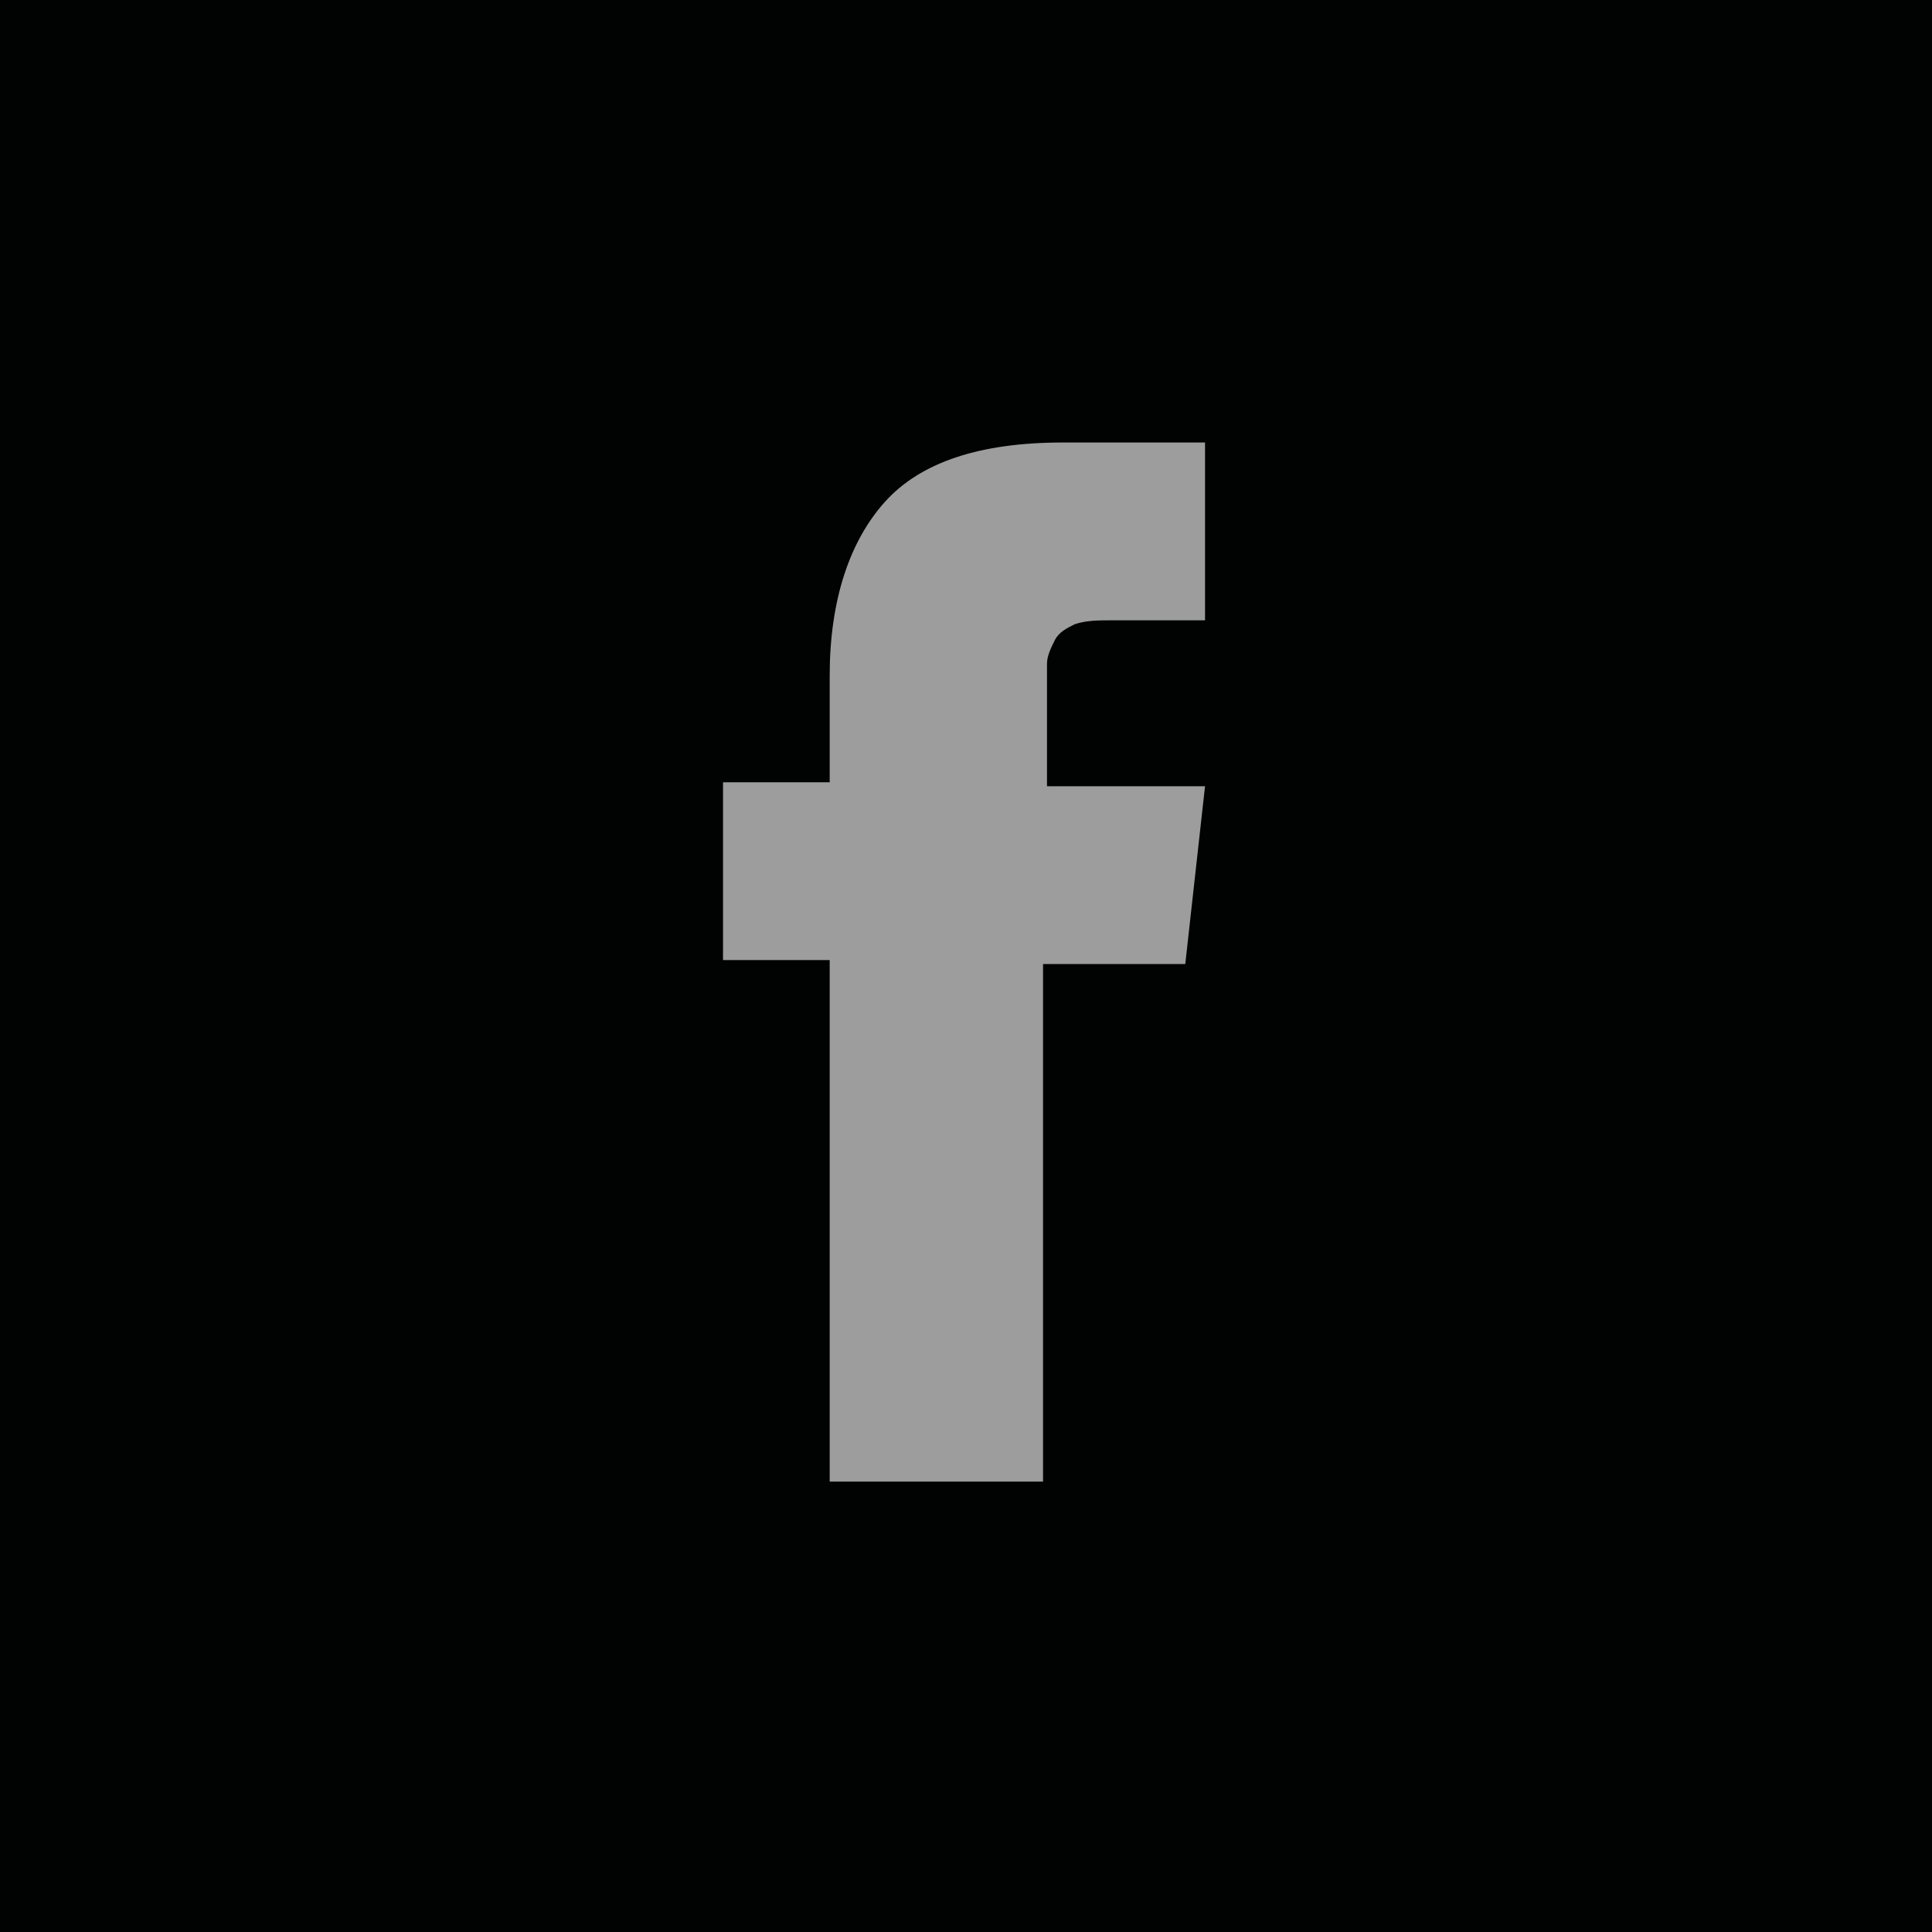 <?xml version="1.0" encoding="utf-8"?>
<!-- Generator: Adobe Illustrator 19.1.0, SVG Export Plug-In . SVG Version: 6.00 Build 0)  -->
<svg version="1.1" id="Layer_3" xmlns="http://www.w3.org/2000/svg" xmlns:xlink="http://www.w3.org/1999/xlink" x="0px" y="0px"
	 viewBox="0 0 48.9 48.9" style="enable-background:new 0 0 48.9 48.9;" xml:space="preserve">
<style type="text/css">
	.st0{fill:#010202;}
	.st1{fill:#9D9D9D;}
</style>
<rect x="0" y="0" class="st0" width="48.9" height="48.9"/>
<g>
	<path class="st1" d="M26.5,19.9v-2.3c0-0.3,0-0.6,0-0.8c0-0.2,0.1-0.4,0.2-0.6c0.1-0.2,0.3-0.3,0.5-0.4c0.3-0.1,0.6-0.1,1-0.1h2.3
		v-4.5h-3.6c-2.1,0-3.6,0.5-4.5,1.5c-0.9,1-1.4,2.5-1.4,4.4v2.7h-2.7v4.5H21v13.2h5.4V24.4h3.6l0.5-4.5H26.5z M26.5,19.9"/>
</g>
</svg>
